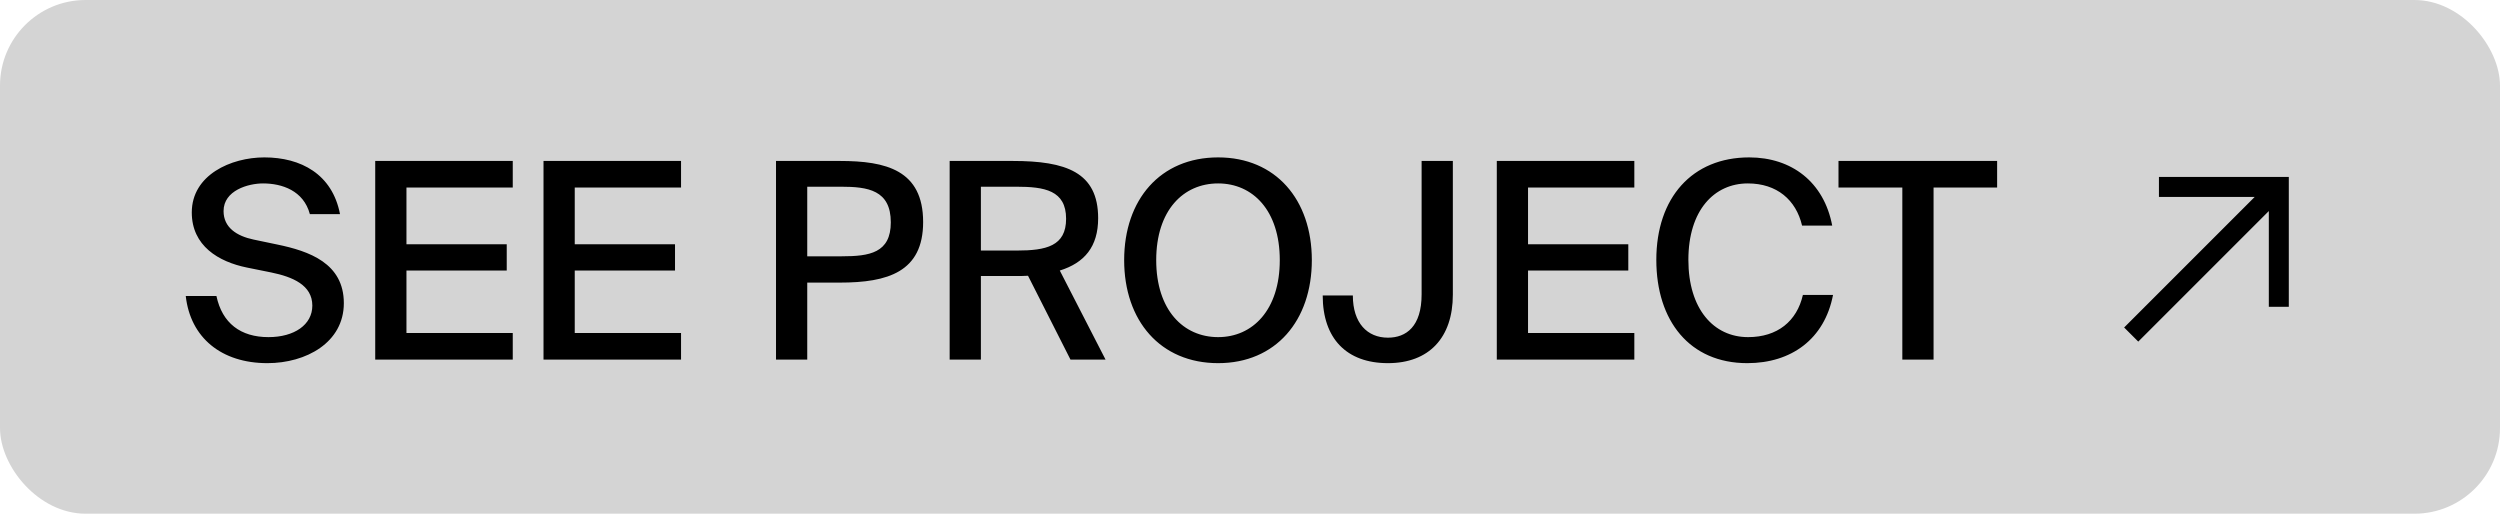 <svg width="146" height="30" viewBox="0 0 146 30" fill="none" xmlns="http://www.w3.org/2000/svg">
<rect width="146" height="30" rx="5" fill="#D4D4D4"/>
<path d="M14.416 15.624C12.768 15.288 11.2 14.36 11.2 12.408C11.2 10.216 13.488 9.192 15.44 9.192C17.568 9.192 19.408 10.168 19.856 12.504H18.096C17.728 11.128 16.464 10.712 15.36 10.712C14.512 10.712 13.056 11.112 13.056 12.328C13.056 13.288 13.824 13.784 14.816 13.992L16.192 14.28C18.048 14.664 20.08 15.368 20.08 17.704C20.08 20.008 17.872 21.208 15.616 21.208C12.928 21.208 11.12 19.72 10.848 17.288H12.64C12.976 18.872 14.048 19.688 15.68 19.688C17.184 19.688 18.24 18.968 18.24 17.848C18.24 16.648 17.088 16.168 15.84 15.912L14.416 15.624ZM21.913 9.4H29.945V10.952H23.737V14.264H29.593V15.8H23.737V19.448H29.945V21H21.913V9.4ZM31.741 9.4H39.773V10.952H33.565V14.264H39.421V15.8H33.565V19.448H39.773V21H31.741V9.4ZM49.047 9.4C51.735 9.4 53.911 9.928 53.911 12.968C53.911 15.88 51.847 16.504 49.047 16.504H47.143V21H45.319V9.4H49.047ZM47.143 10.904V14.968H49.159C50.775 14.968 52.023 14.776 52.023 12.984C52.023 11.096 50.679 10.904 49.111 10.904H47.143ZM60.036 16.104C59.796 16.12 59.54 16.12 59.284 16.12H57.284V21H55.46V9.4H59.14C62.26 9.4 64.132 10.056 64.132 12.744C64.132 14.408 63.332 15.352 61.892 15.8L64.564 21H62.516L60.036 16.104ZM57.284 10.904V14.632H59.38C61.092 14.632 62.26 14.376 62.26 12.776C62.26 11.112 60.996 10.904 59.348 10.904H57.284ZM71.139 21.208C67.763 21.208 65.651 18.728 65.651 15.192C65.651 11.656 67.763 9.192 71.139 9.192C74.499 9.192 76.611 11.656 76.611 15.192C76.611 18.728 74.499 21.208 71.139 21.208ZM71.139 19.688C73.155 19.688 74.739 18.104 74.739 15.192C74.739 12.28 73.155 10.712 71.139 10.712C69.107 10.712 67.523 12.28 67.523 15.192C67.523 18.104 69.107 19.688 71.139 19.688ZM77.246 17.256H79.006C79.006 18.872 79.854 19.72 81.054 19.72C82.126 19.72 83.022 19.064 83.022 17.192V9.4H84.846V17.208C84.846 19.72 83.454 21.208 81.054 21.208C78.638 21.208 77.246 19.768 77.246 17.256ZM87.413 9.4H95.445V10.952H89.237V14.264H95.093V15.8H89.237V19.448H95.445V21H87.413V9.4ZM107.049 17.224C106.553 19.8 104.617 21.208 102.041 21.208C98.681 21.208 96.729 18.744 96.729 15.176C96.729 11.544 98.825 9.192 102.153 9.192C104.633 9.192 106.521 10.632 107.001 13.176H105.241C104.889 11.672 103.769 10.712 102.073 10.712C100.121 10.712 98.601 12.264 98.601 15.176C98.601 18.04 100.073 19.688 102.089 19.688C103.801 19.688 104.937 18.76 105.289 17.224H107.049ZM111.096 10.952H107.368V9.4H116.632V10.952H112.92V21H111.096V10.952Z" fill="black"/>
<path d="M126.082 11.5H131.674L124.049 19.125L124.874 19.95L132.499 12.325V17.917H133.666V10.333H126.082V11.5Z" fill="black"/>
</svg>
